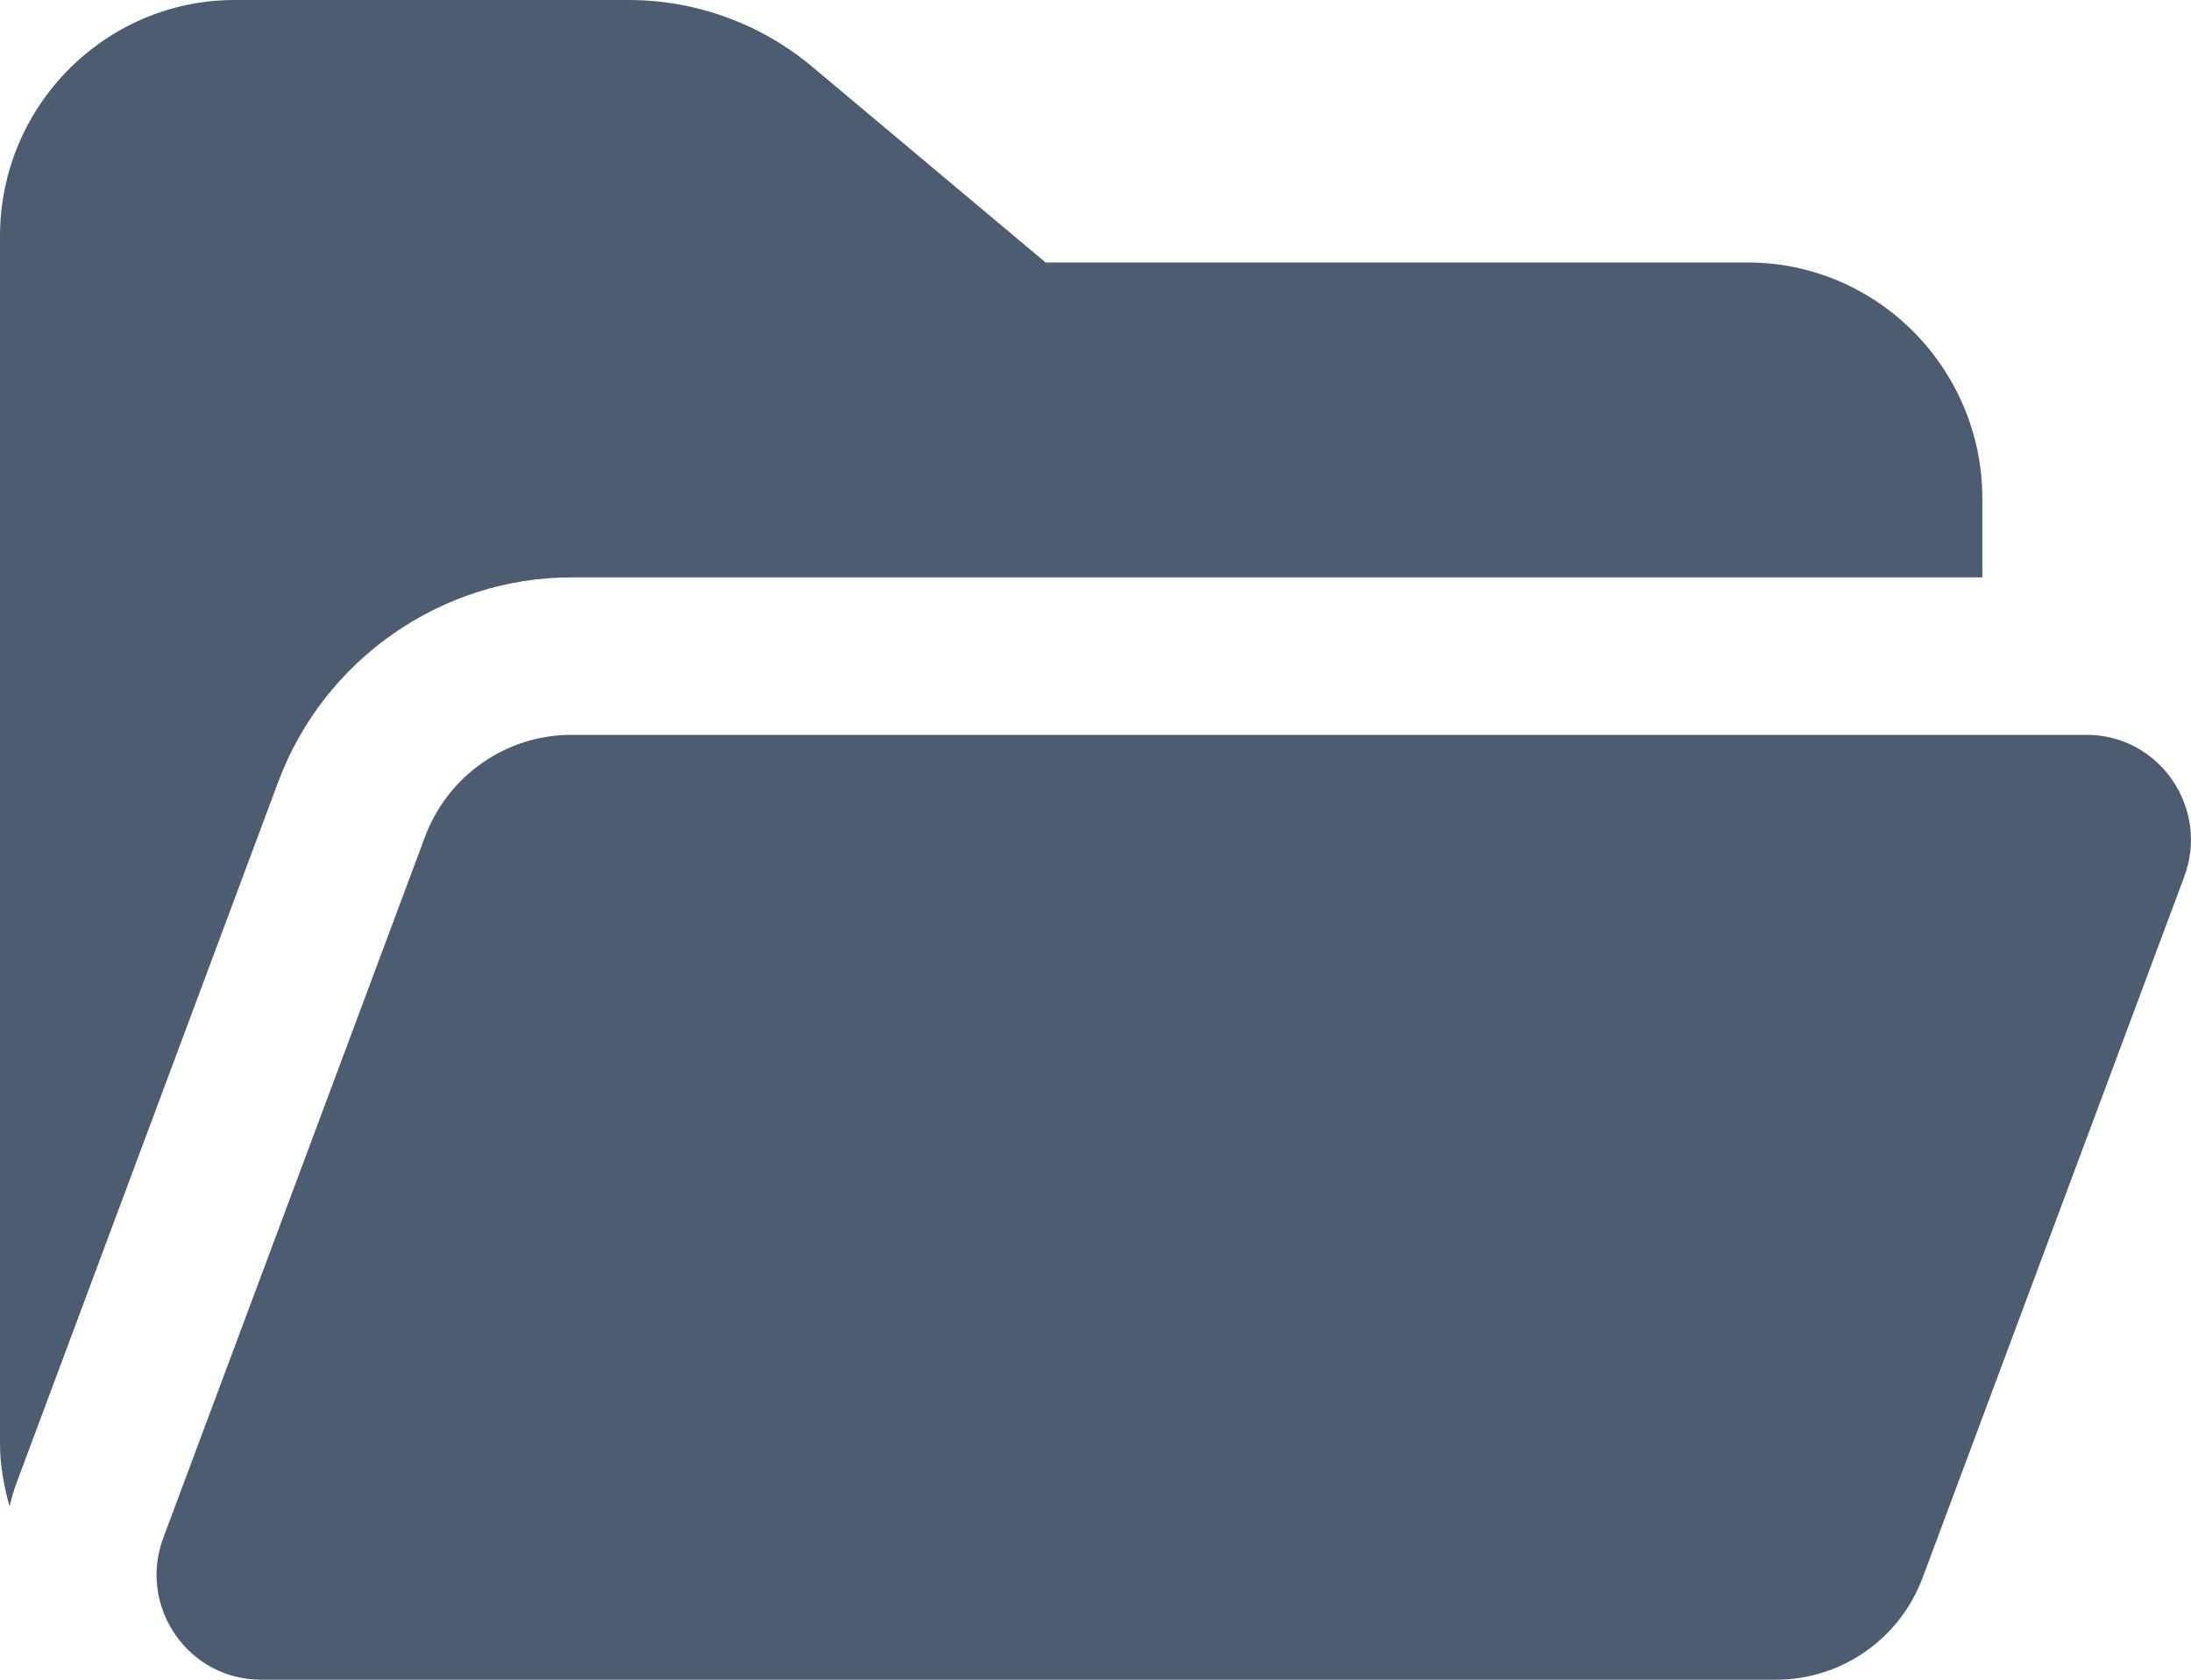 <svg width="30" height="23" viewBox="0 0 30 23" fill="none" xmlns="http://www.w3.org/2000/svg">
<path d="M3.214 0C1.442 0 0 1.451 0 3.234V19.766C0 20.065 0.053 20.349 0.13 20.625C0.159 20.515 0.189 20.406 0.229 20.299L1.099 17.969L1.868 15.908L3.811 10.703C4.436 9.029 6.048 7.906 7.824 7.906H27.143V6.828C27.143 5.045 25.701 3.594 23.929 3.594H14.317L11.123 0.915C10.419 0.324 9.526 0 8.609 0H3.214ZM7.824 10.062C6.931 10.062 6.131 10.62 5.818 11.461L2.236 21.057C1.885 21.997 2.575 23 3.573 23H24.32C25.212 23 26.012 22.443 26.326 21.602L29.904 12.014C30.262 11.073 29.572 10.062 28.571 10.062H7.824Z" fill="#4D5D71"/>
</svg>

